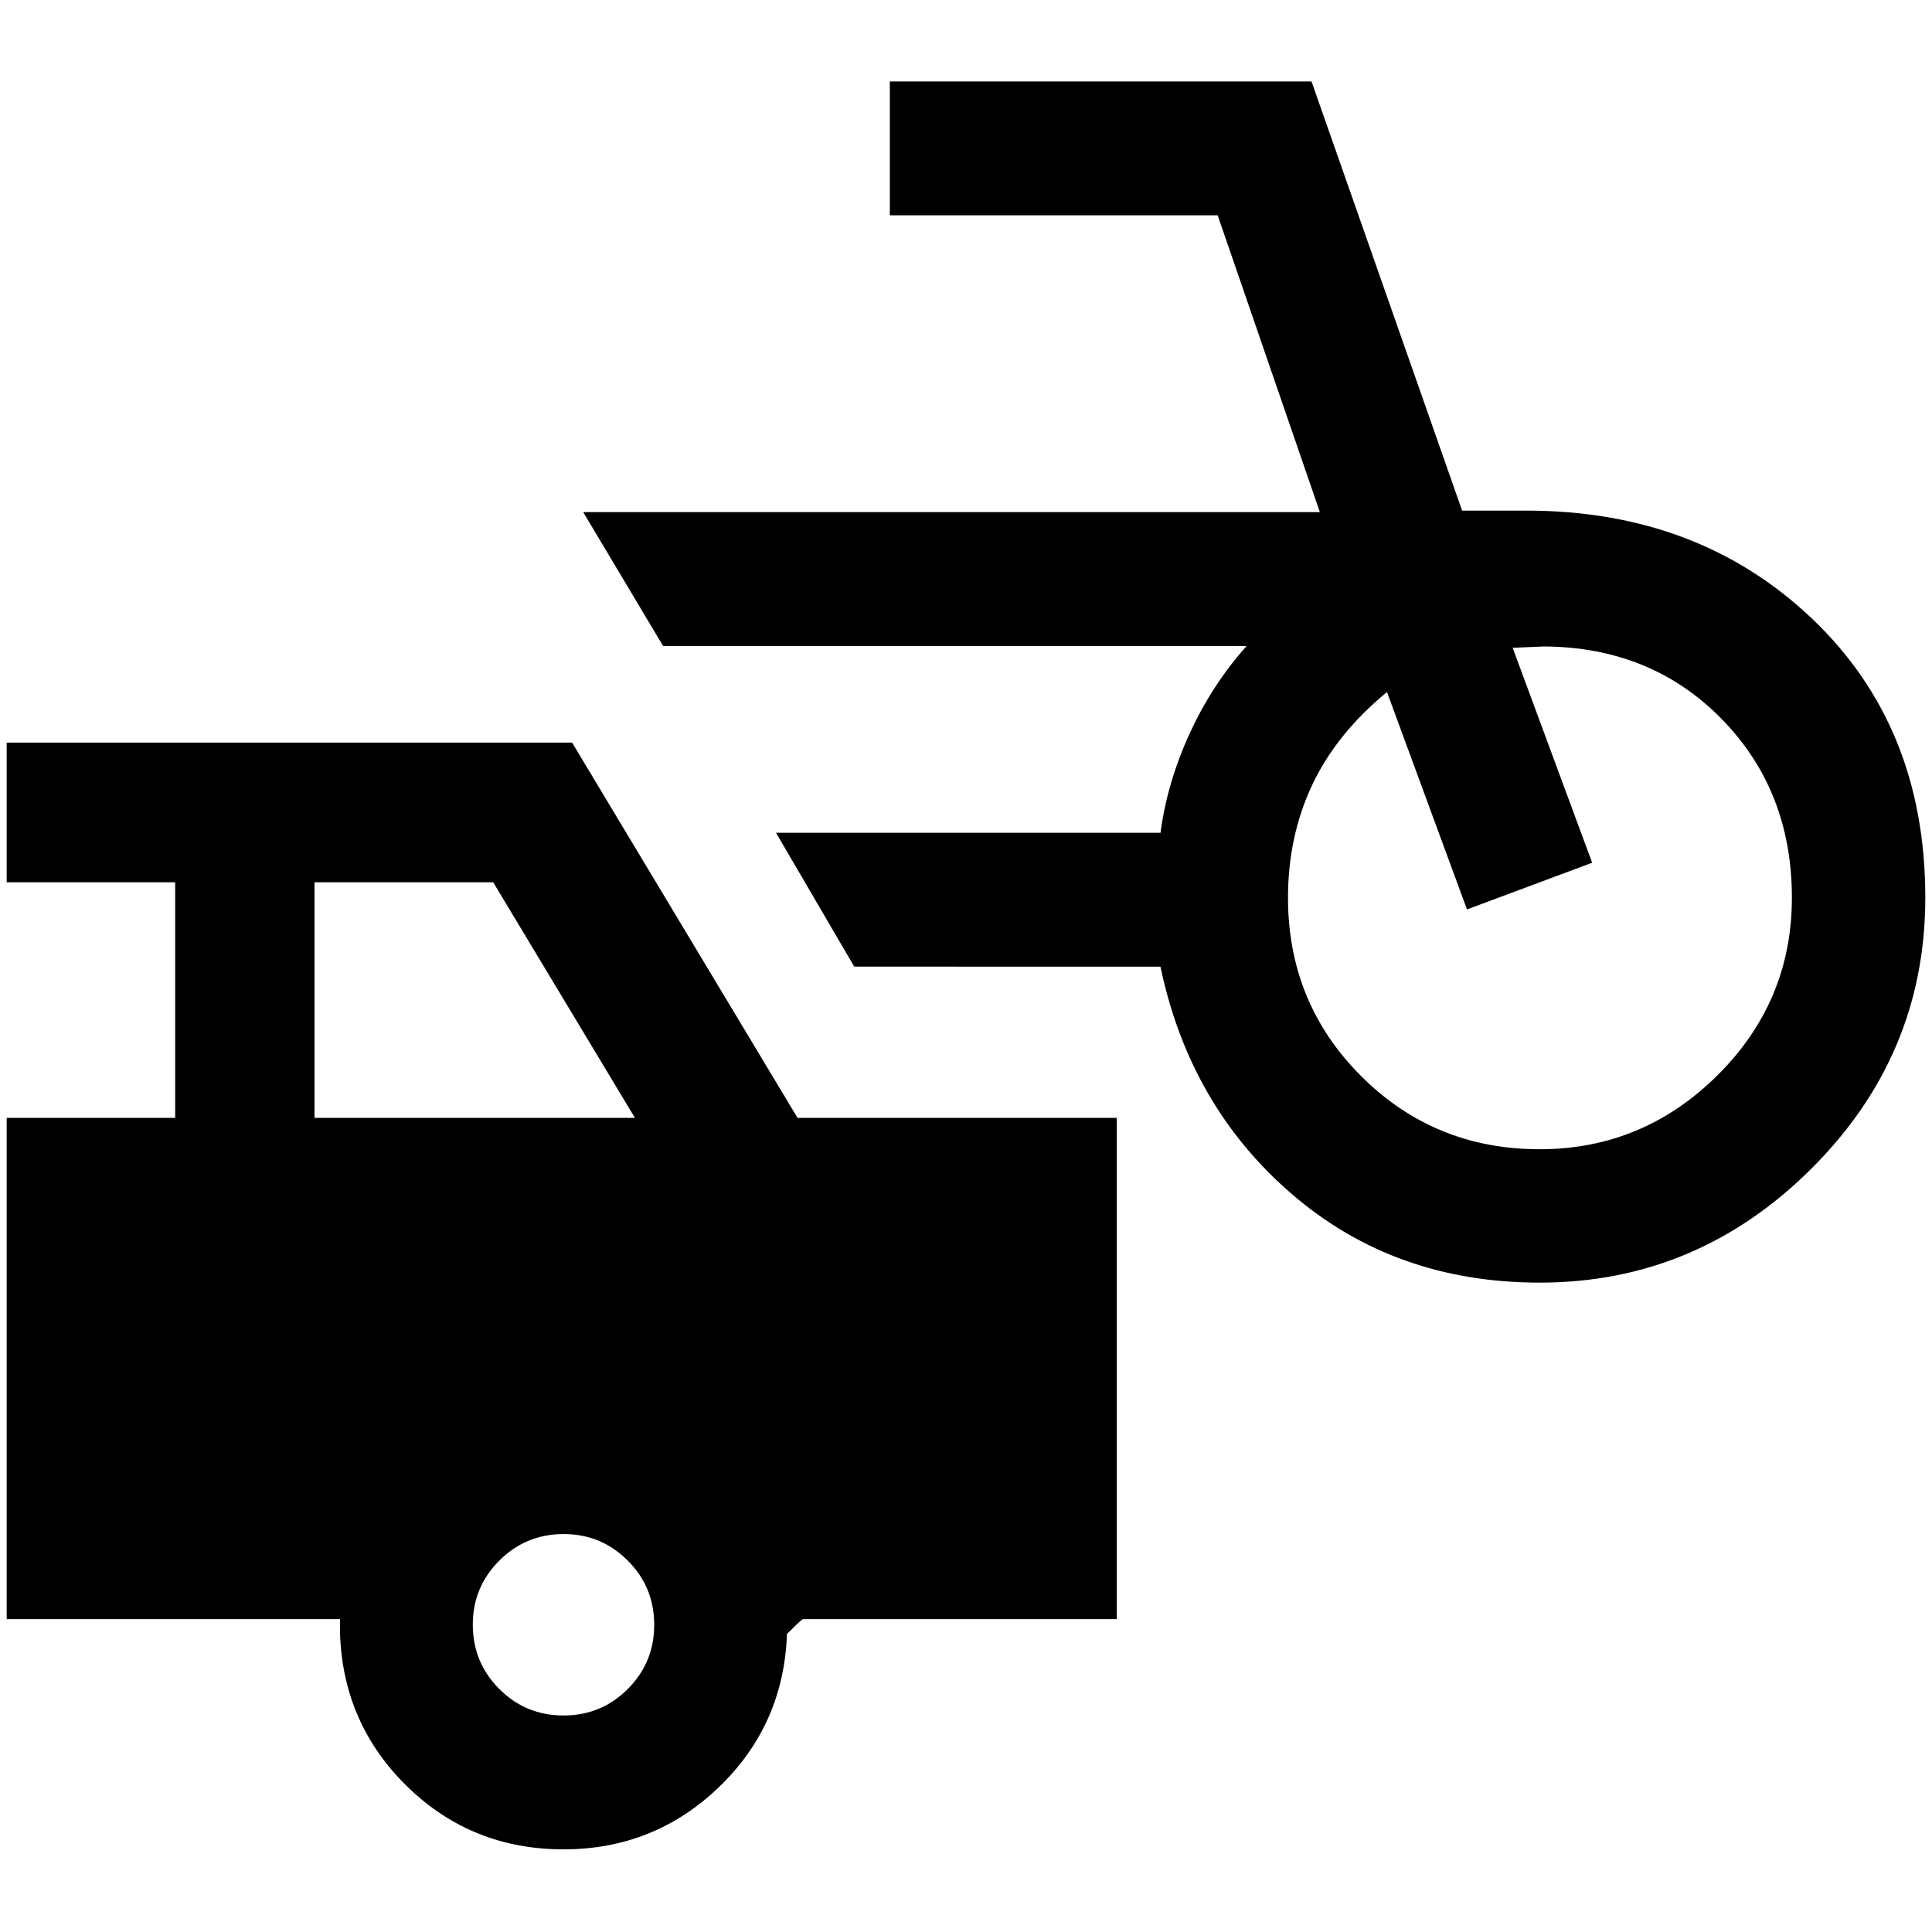 <svg xmlns="http://www.w3.org/2000/svg" height="40" viewBox="0 -960 960 960" width="40"><path d="M765.07-322.67q-71.93 0-122.91-43.79-50.98-43.8-65.54-113.22H424.47l-38.88-66.52h191.07q3.26-24.82 14.44-49.24 11.18-24.41 28.36-43.57H329.49l-39.71-66.53h366.05l-50.77-147.47H442.15v-66.53h209.53l74.83 213.26h31.9q85.39 0 141.82 53.53 56.44 53.53 56.44 138.81 0 78.36-56.79 134.82-56.79 56.45-134.81 56.45Zm-.04-66.28q51.32 0 88.34-36.71 37.01-36.71 37.01-88.25 0-53.26-34.96-88.9-34.97-35.65-88.27-35.97-.93 0-7.97.34-7.04.33-7.55.33l39.51 106.8-62.2 23.2-39.76-108.04q-25.27 20.85-37.23 46.34Q640-544.32 640-513.94q0 52.35 36.36 88.67t88.67 36.32ZM280-41.07q-45.51 0-77.48-31.05-31.96-31.05-33.56-76v-7.34H3.33v-249.08h83.72v-117.05H3.33v-69.4h280.95l112 186.45h158.65v249.08H398.87q-2.5 2-4.08 3.67-1.59 1.67-3.75 3.67-1.6 45.19-33.8 76.12-32.2 30.93-77.24 30.93ZM156.28-404.54h159.21l-70.42-117.05h-88.79v117.05Zm123.71 296.95q18.79 0 31.93-13.14 13.15-13.14 13.15-31.92 0-18.79-13.18-31.94-13.18-13.15-31.79-13.15-18.8 0-31.98 13.18-13.19 13.18-13.19 31.79 0 18.8 13.13 31.99 13.14 13.19 31.93 13.19Z"/></svg>